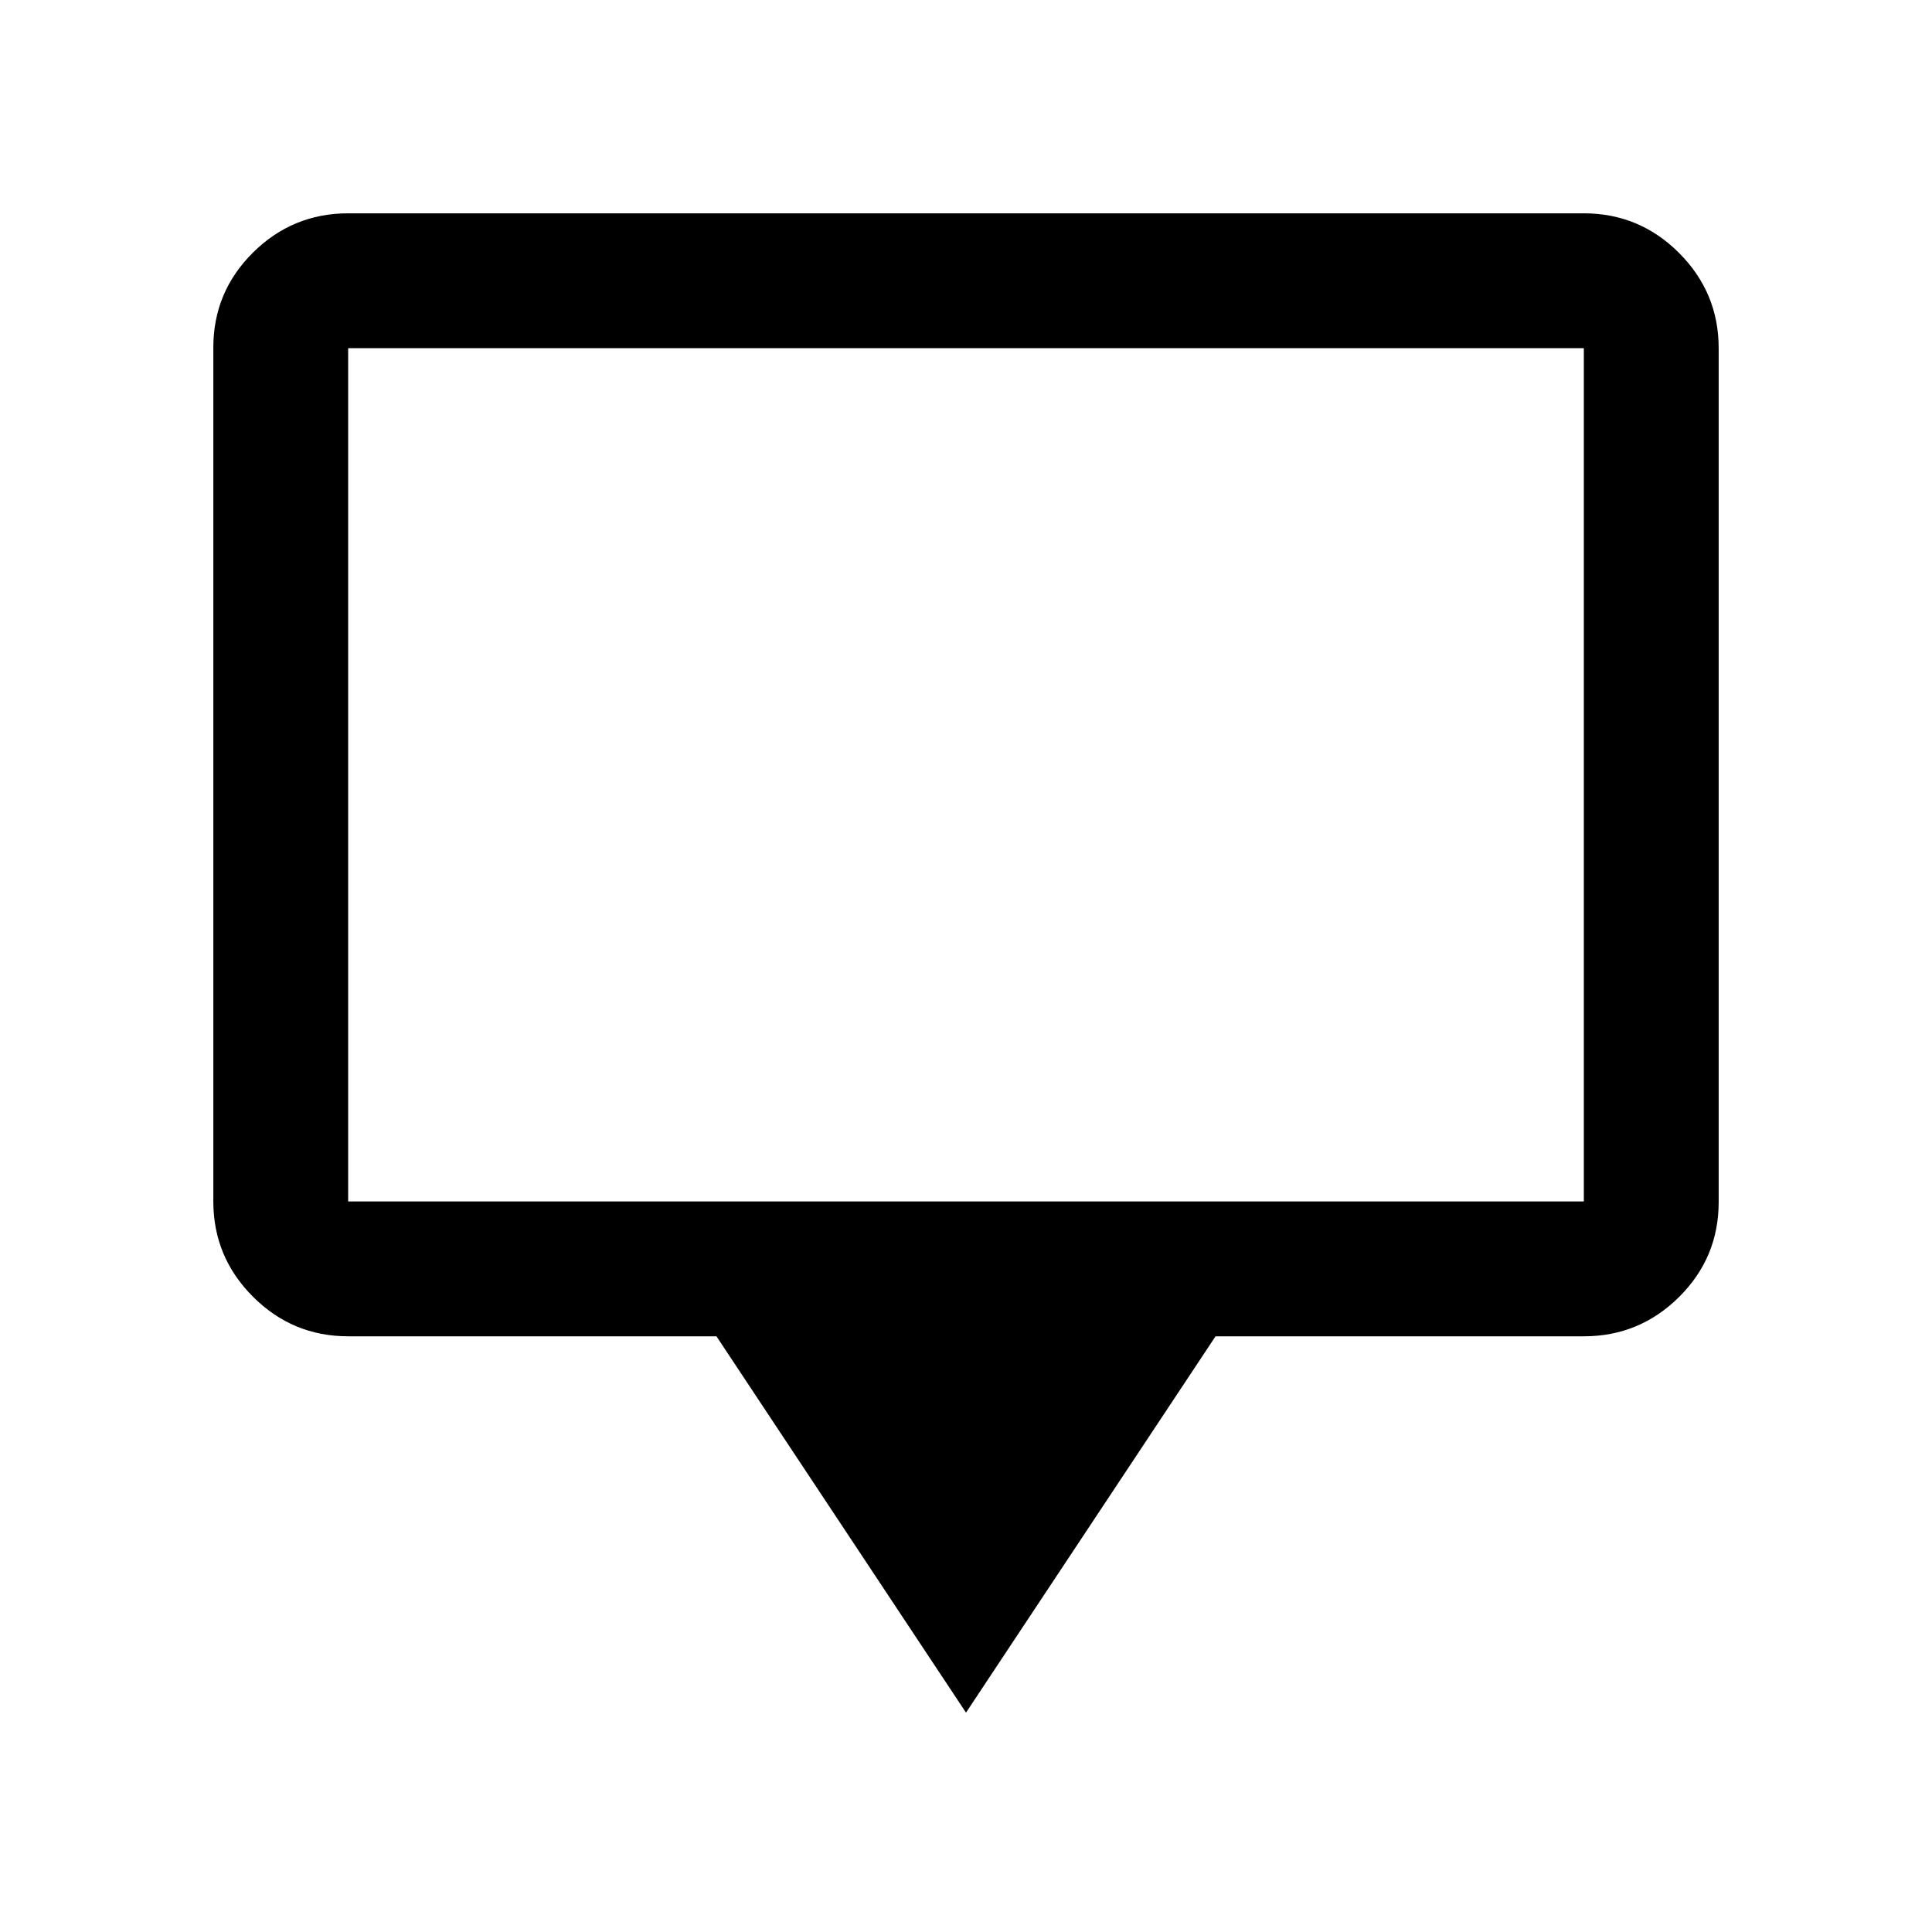<svg xmlns="http://www.w3.org/2000/svg" height="20" viewBox="0 -960 960 960" width="20"><path d="M480-109 356-296H173q-27.637 0-47.319-19.693Q106-335.386 106-363.04v-424.243q0-27.655 19.681-47.186Q145.363-854 173-854h614q27.638 0 47.319 19.693T854-786.96v424.243q0 27.655-19.681 47.186T787-296H604L480-109ZM173-363h614v-424H173v424Zm0 0v-424 424Z"/></svg>
